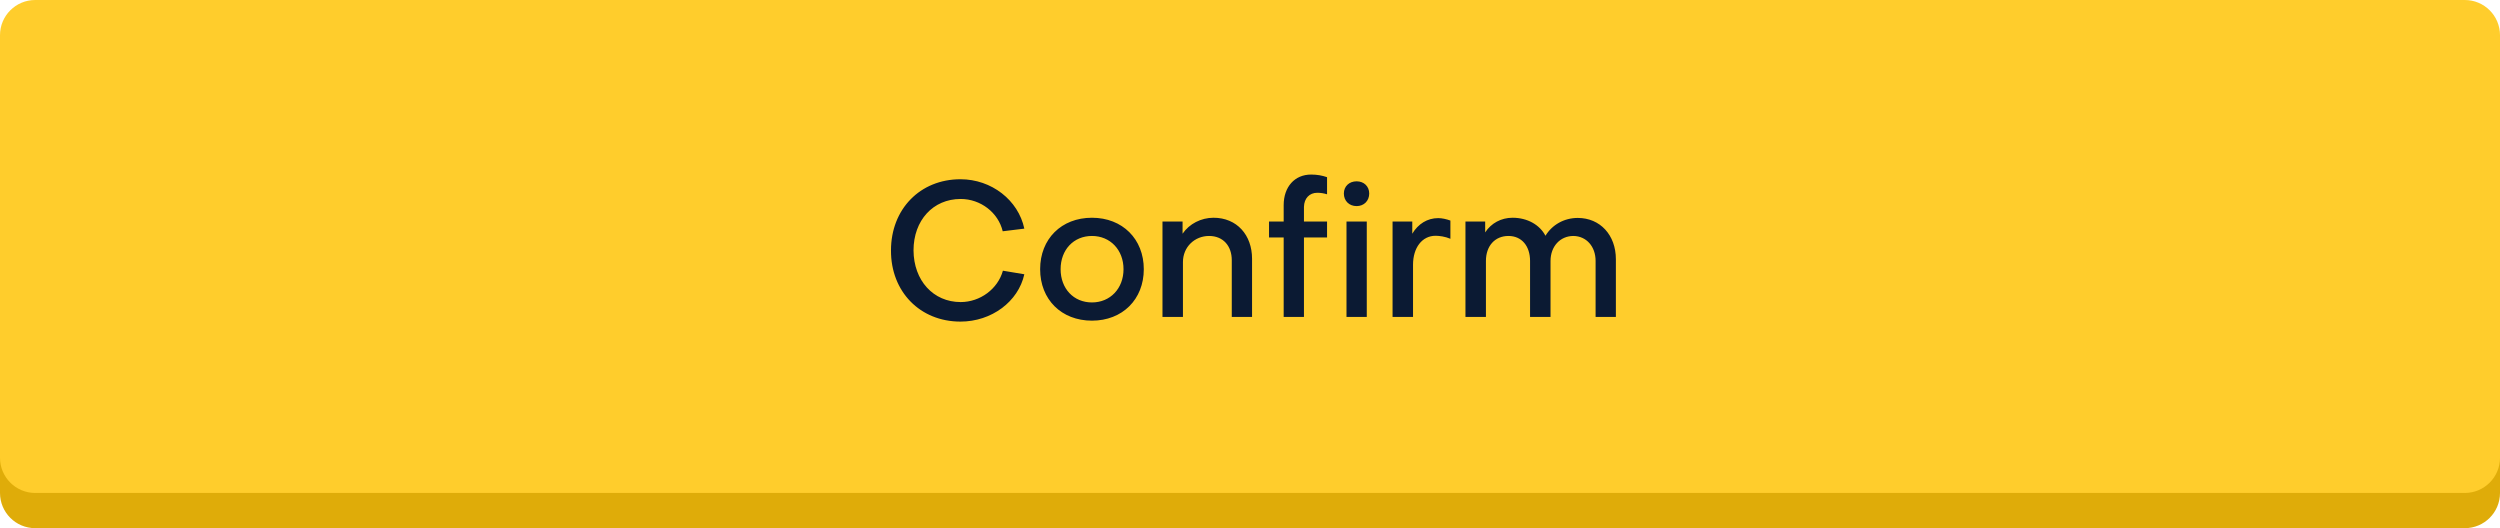 <svg width="213" height="45" viewBox="0 0 213 45" fill="none" xmlns="http://www.w3.org/2000/svg">
<path d="M0 6C0 4.343 1.343 3 3 3H209.094H210C211.657 3 213 4.343 213 6V9.72V42C213 43.657 211.657 45 210 45H3C1.343 45 0 43.657 0 42V6Z" fill="#DFAC09"/>
<path d="M0 3C0 1.343 1.343 0 3 0H209.094H210C211.657 0 213 1.343 213 3V6.72V39C213 40.657 211.657 42 210 42H3C1.343 42 0 40.657 0 39V3Z" fill="#FFCD2C"/>
<path d="M81.848 25.736C79.512 25.736 77.848 23.896 77.832 21.336C77.832 18.776 79.496 16.952 81.848 16.952C83.544 16.952 85.048 18.104 85.432 19.704L87.272 19.48C86.76 17.048 84.472 15.272 81.832 15.272C78.392 15.272 75.912 17.816 75.912 21.336C75.896 24.856 78.392 27.4 81.832 27.4C84.472 27.4 86.76 25.704 87.272 23.368L85.448 23.064C85.016 24.616 83.512 25.736 81.848 25.736ZM93.035 18.552C90.427 18.552 88.62 20.36 88.62 22.936C88.62 25.512 90.427 27.32 93.035 27.32C95.627 27.32 97.451 25.512 97.451 22.936C97.451 20.36 95.627 18.552 93.035 18.552ZM93.035 25.768C91.468 25.768 90.364 24.584 90.364 22.936C90.364 21.288 91.468 20.104 93.035 20.104C94.588 20.104 95.724 21.288 95.724 22.936C95.724 24.584 94.588 25.768 93.035 25.768ZM99.043 18.872V27H100.787V22.328C100.787 21.032 101.795 20.104 103.011 20.104C104.227 20.104 104.947 20.968 104.947 22.168V27H106.675V22.04C106.675 20.024 105.379 18.552 103.395 18.552C102.339 18.552 101.331 19.064 100.755 19.912V18.872H99.043ZM111.097 17.624C111.113 16.904 111.561 16.424 112.233 16.424C112.537 16.424 112.793 16.472 113.065 16.552V15.096C112.649 14.952 112.217 14.872 111.705 14.872C110.313 14.872 109.369 15.912 109.369 17.48V18.872H108.121V20.232H109.369V27H111.097V20.232H113.065V18.872H111.097V17.624ZM114.721 18.872V27H116.449V18.872H114.721ZM115.585 17.56C116.209 17.56 116.657 17.112 116.657 16.488C116.657 15.88 116.209 15.448 115.585 15.448C114.945 15.448 114.497 15.88 114.497 16.488C114.497 17.112 114.945 17.56 115.585 17.56ZM118.646 18.872V27H120.39V22.552C120.39 21.112 121.158 20.088 122.31 20.088C122.63 20.088 123.126 20.152 123.574 20.344V18.792C123.222 18.664 122.854 18.584 122.534 18.584C121.606 18.584 120.822 19.08 120.326 19.912V18.872H118.646ZM126.601 27V22.232C126.601 20.952 127.369 20.104 128.521 20.104C129.641 20.104 130.361 20.952 130.361 22.232V27H132.105V22.232C132.105 21 132.921 20.104 134.057 20.104C135.161 20.12 135.945 21 135.945 22.232V27H137.673V22.088C137.673 20.024 136.329 18.568 134.425 18.568C133.257 18.568 132.233 19.16 131.673 20.088C131.193 19.16 130.137 18.552 128.873 18.552C127.897 18.552 127.049 19.016 126.537 19.8V18.872H124.857V27H126.601Z" fill="#0B1A33"/>
</svg>
